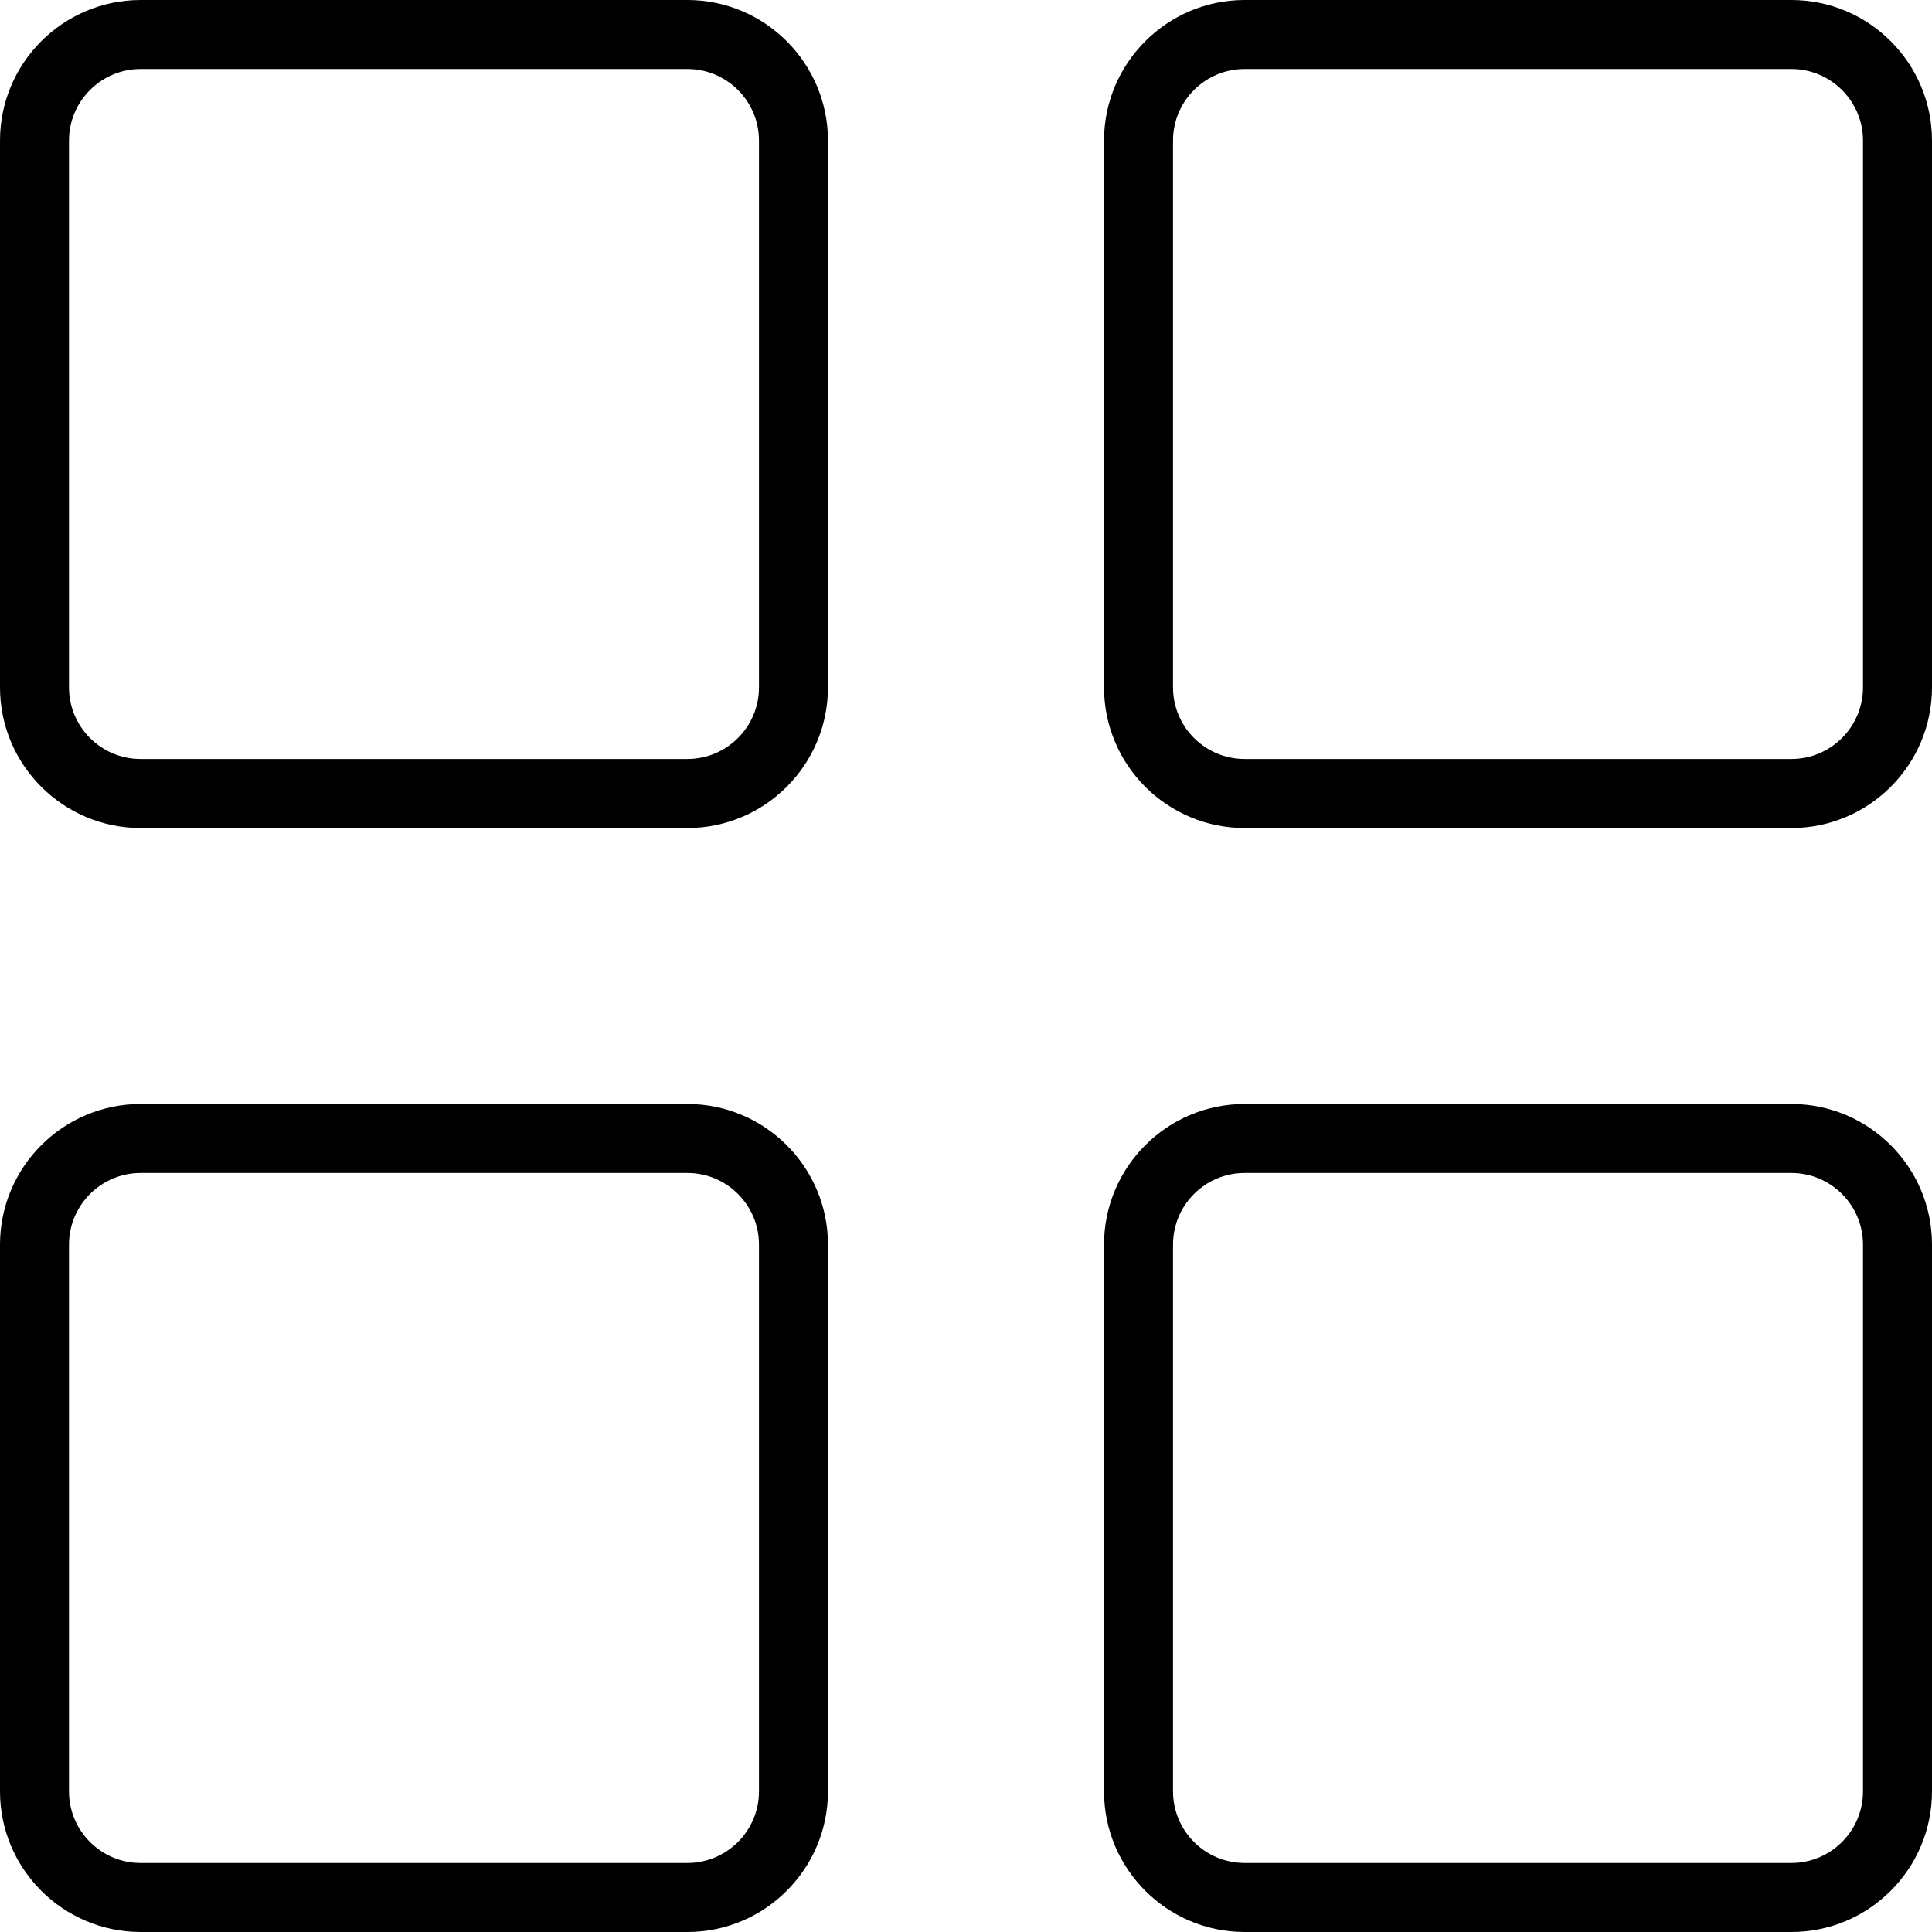 <svg width="38" height="38" viewBox="0 0 38 38" fill="none" xmlns="http://www.w3.org/2000/svg">
<path d="M13.52 0H2.766C1.24 0 0 1.241 0 2.765V13.521C0 15.045 1.241 16.286 2.766 16.286H13.52C15.045 16.286 16.285 15.045 16.285 13.52V2.765C16.285 1.241 15.045 0 13.52 0ZM13.52 14.928H2.765C1.988 14.928 1.357 14.297 1.357 13.52V2.765C1.357 1.988 1.989 1.357 2.765 1.357H13.52C14.296 1.357 14.928 1.988 14.928 2.765V13.52H14.928C14.928 14.297 14.296 14.928 13.52 14.928Z" fill="black"/>
<path d="M35.235 0H24.48C22.955 0 21.715 1.241 21.715 2.765V13.521C21.715 15.045 22.955 16.286 24.48 16.286H35.235C36.76 16.286 38 15.045 38 13.52V2.765C38 1.241 36.76 0 35.235 0ZM36.643 13.52C36.643 14.297 36.011 14.928 35.234 14.928H24.48C23.703 14.928 23.072 14.297 23.072 13.52V2.765C23.072 1.988 23.703 1.357 24.48 1.357H35.234C36.011 1.357 36.643 1.988 36.643 2.765V13.52Z" fill="black"/>
<path d="M13.52 21.714H2.766C1.241 21.714 0 22.955 0 24.48V35.235C0 36.76 1.241 38 2.766 38H13.52C15.045 38 16.285 36.76 16.285 35.234V24.479C16.285 22.955 15.045 21.714 13.52 21.714ZM13.52 36.643H2.765C1.988 36.643 1.357 36.011 1.357 35.235V24.48C1.357 23.703 1.989 23.071 2.765 23.071H13.52C14.296 23.071 14.928 23.703 14.928 24.48V35.235H14.928C14.928 36.011 14.296 36.643 13.52 36.643Z" fill="black"/>
<path d="M35.235 21.714H24.48C22.955 21.714 21.715 22.955 21.715 24.48V35.235C21.715 36.76 22.955 38 24.48 38H35.235C36.76 38 38 36.76 38 35.234V24.479C38 22.955 36.76 21.714 35.235 21.714ZM36.643 35.235C36.643 36.011 36.011 36.643 35.234 36.643H24.48C23.703 36.643 23.072 36.011 23.072 35.235V24.48C23.072 23.703 23.703 23.071 24.48 23.071H35.234C36.011 23.071 36.643 23.703 36.643 24.48V35.235Z" fill="black"/>
</svg>
